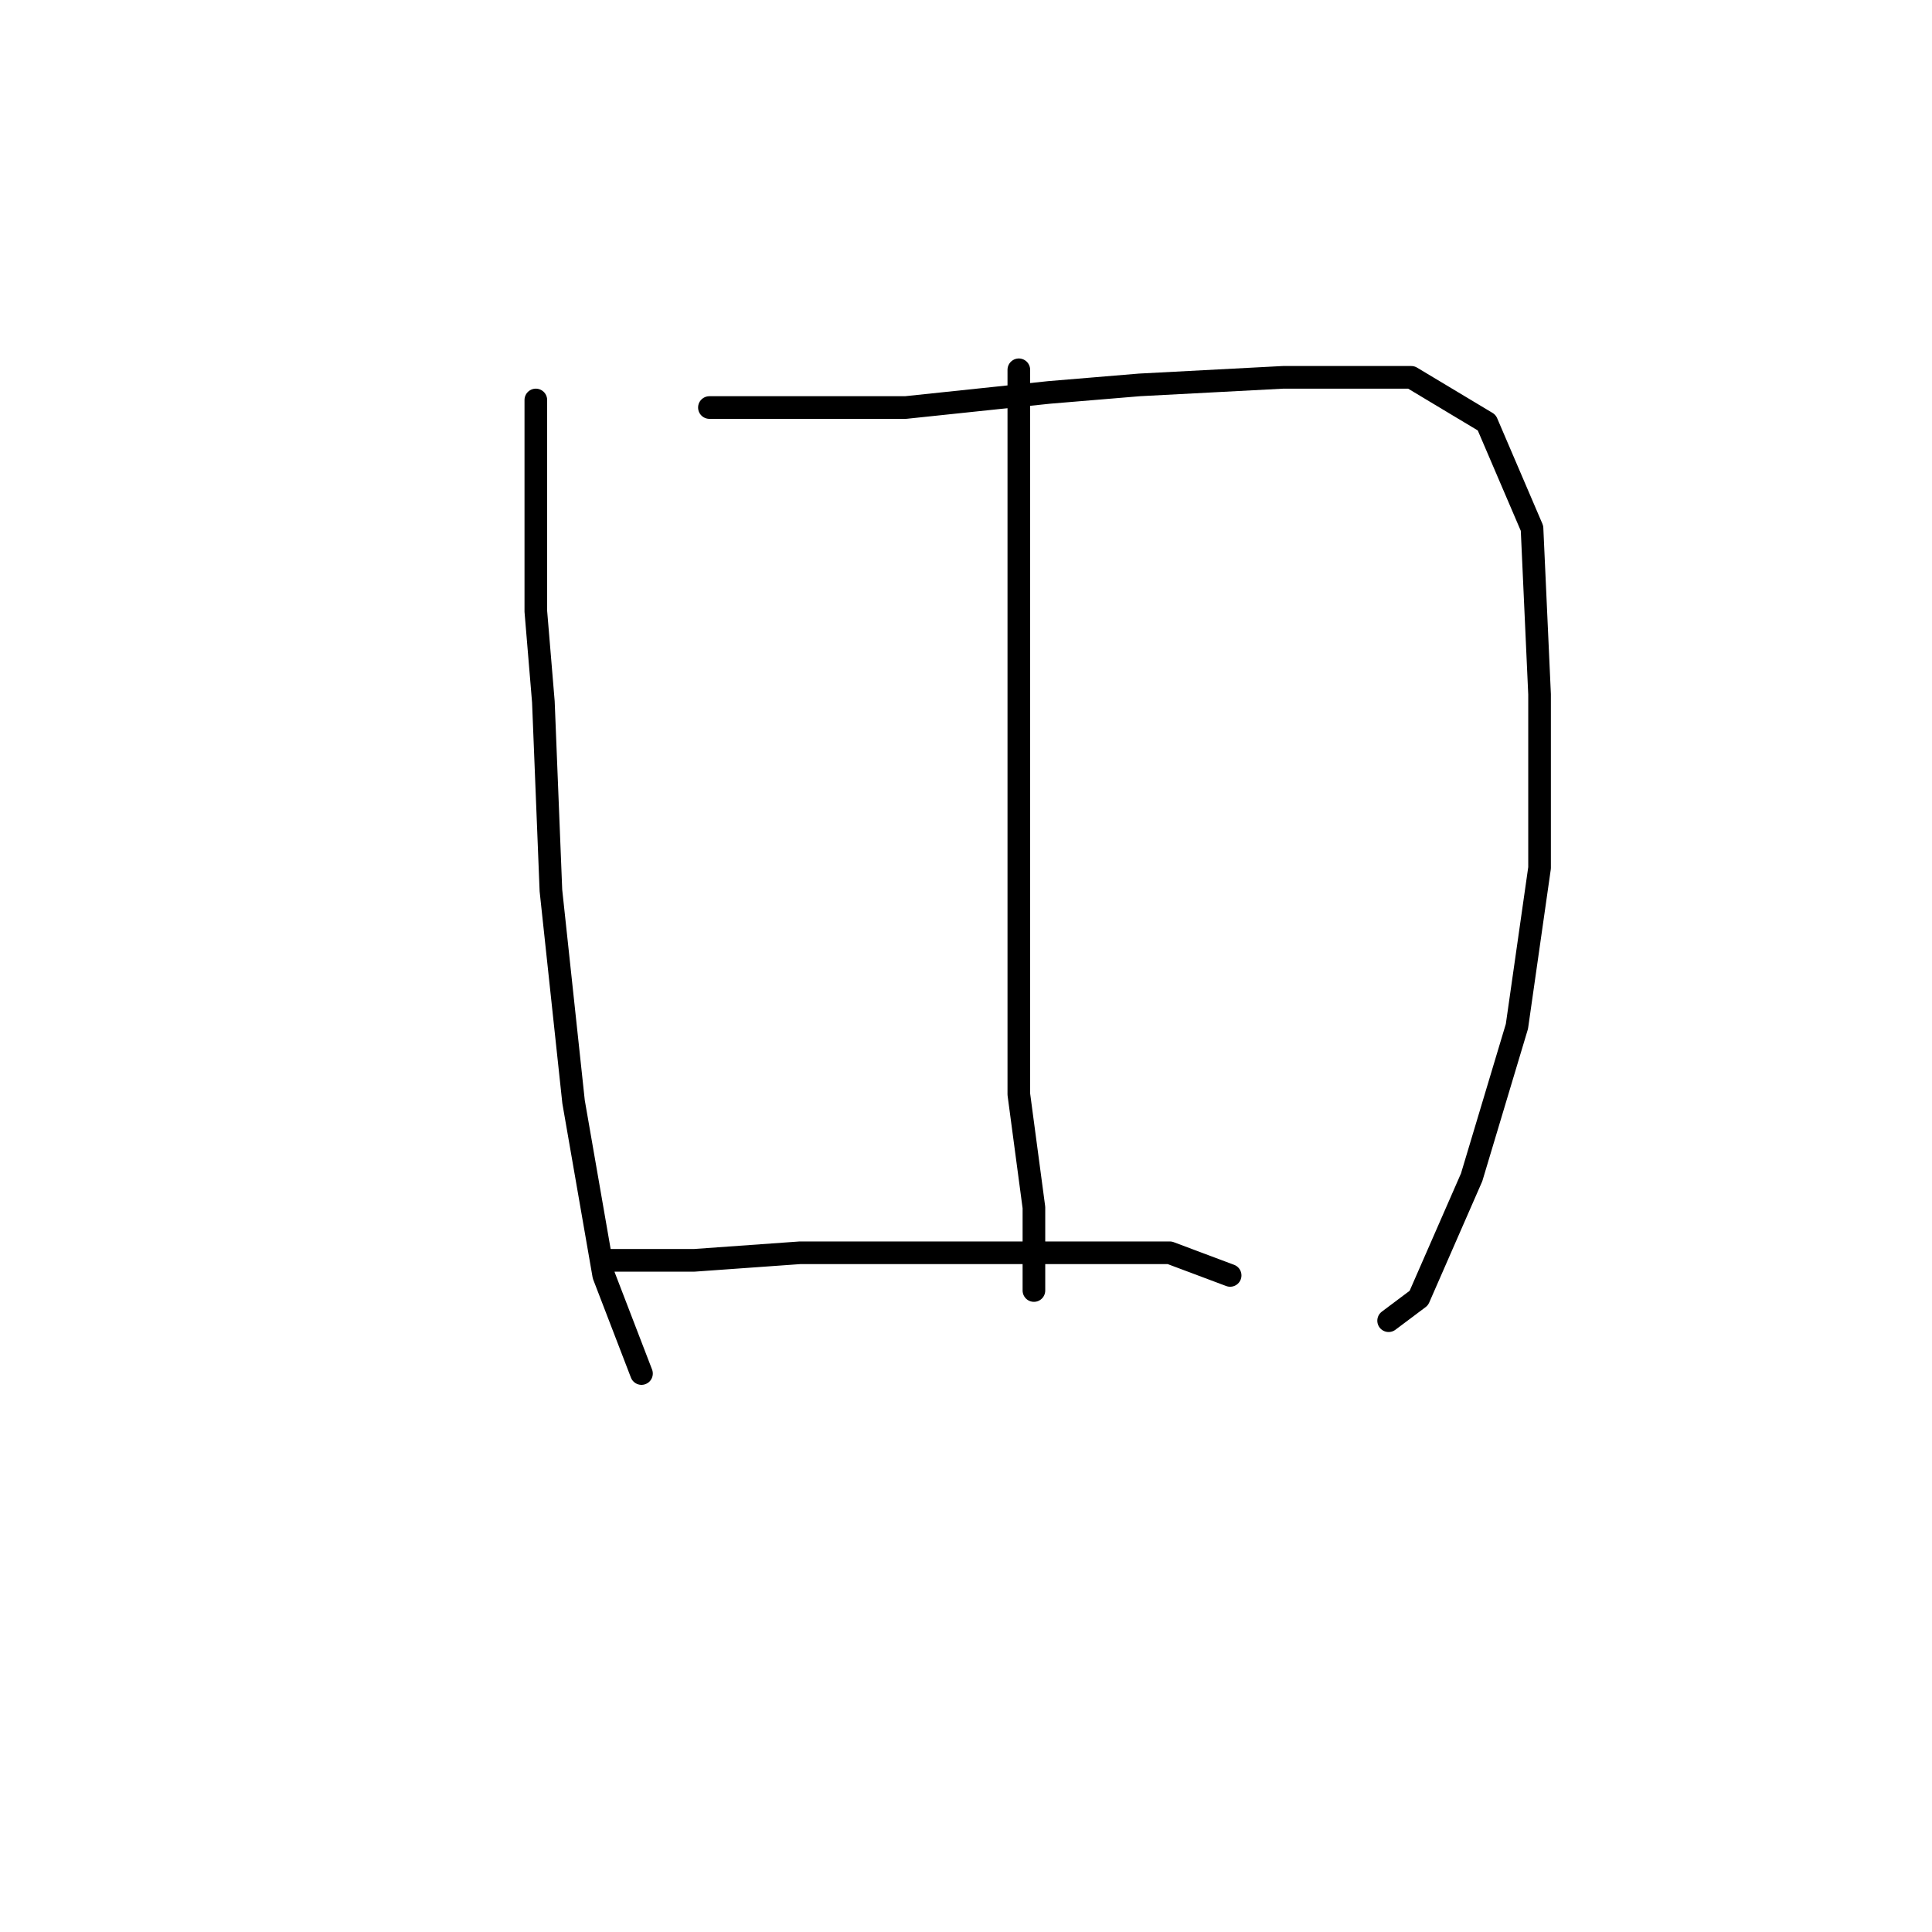 <?xml version="1.0" standalone="no"?>
    <svg width="256" height="256" xmlns="http://www.w3.org/2000/svg" version="1.1">
    <polyline stroke="black" stroke-width="3" stroke-linecap="round" fill="transparent" stroke-linejoin="round" points="71 53 71 59 71 65 71 81 72 93 73 118 76 146 80 169 85 182 85 182 " />
        <polyline stroke="black" stroke-width="3" stroke-linecap="round" fill="transparent" stroke-linejoin="round" points="94 54 107 54 120 54 139 52 151 51 170 50 187 50 197 56 203 70 204 92 204 115 201 136 195 156 188 172 184 175 184 175 " />
        <polyline stroke="black" stroke-width="3" stroke-linecap="round" fill="transparent" stroke-linejoin="round" points="135 49 135 72 135 95 135 118 135 145 137 160 137 171 137 171 " />
        <polyline stroke="black" stroke-width="3" stroke-linecap="round" fill="transparent" stroke-linejoin="round" points="80 167 86 167 92 167 106 166 124 166 134 166 155 166 163 169 163 169 " />
        </svg>